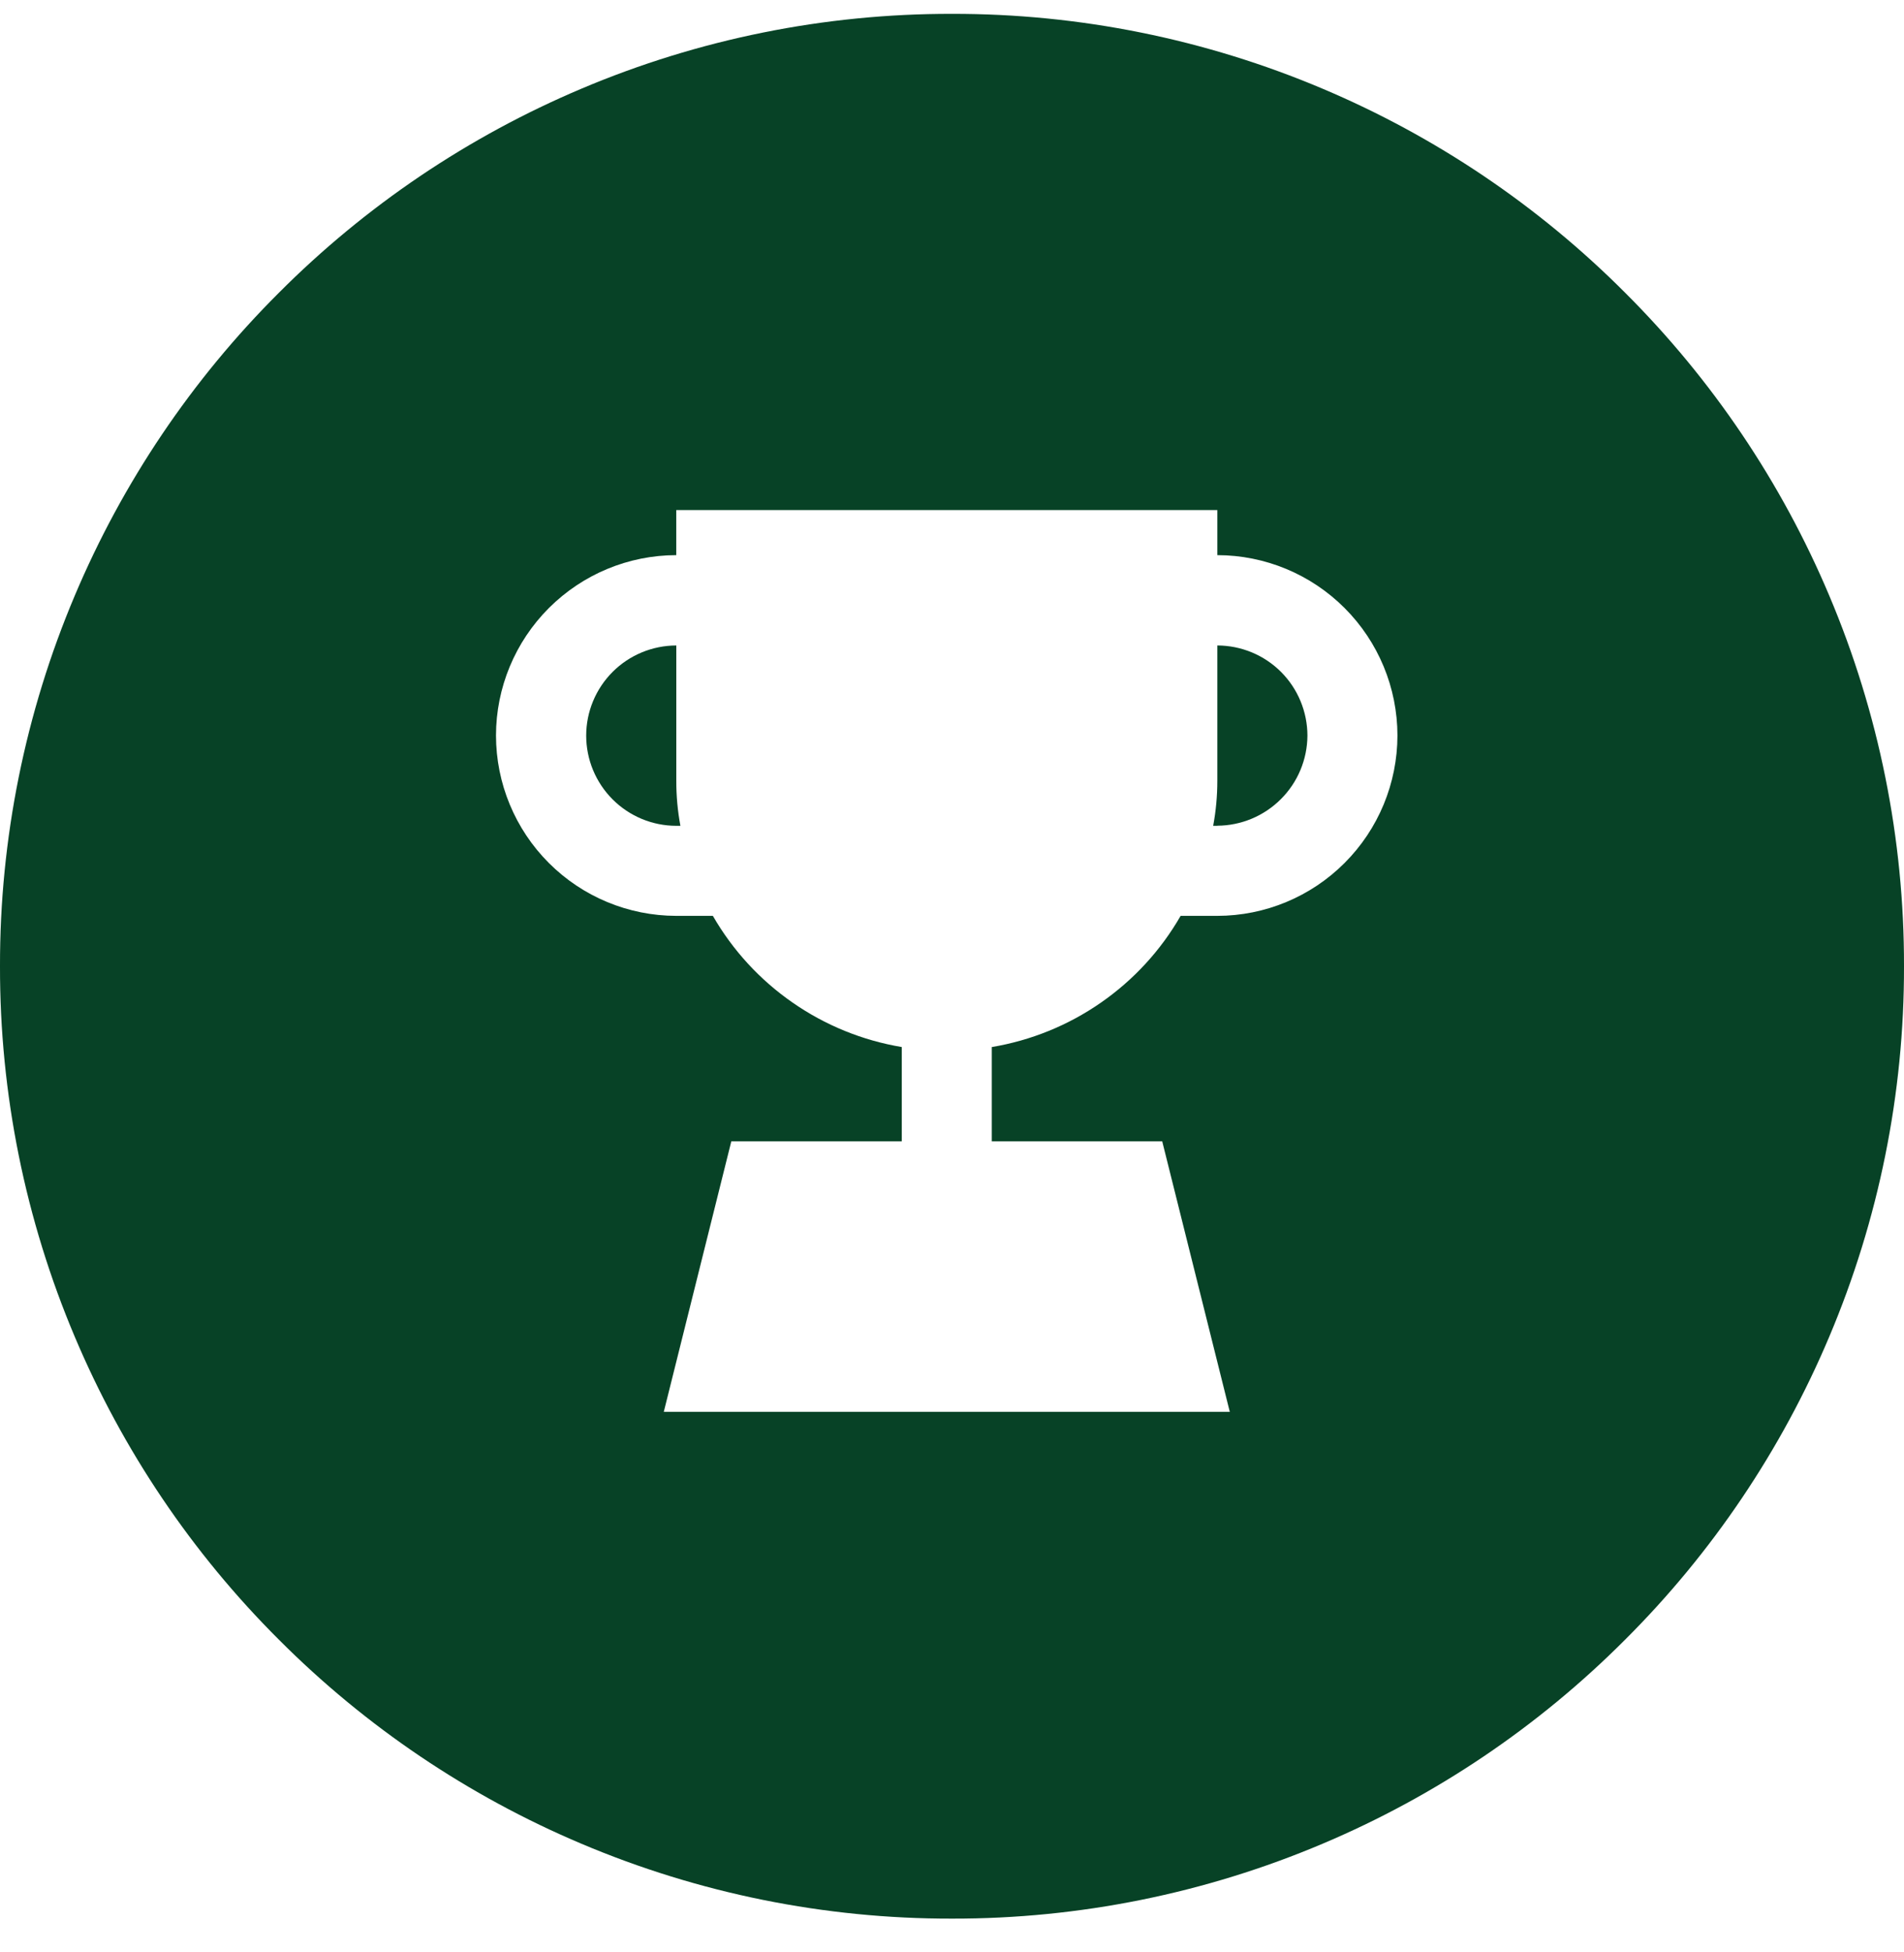 <svg width="40" height="41" viewBox="0 0 40 41" fill="none" xmlns="http://www.w3.org/2000/svg">
<path d="M20 40.291C17.326 40.296 14.678 39.761 12.216 38.719C9.839 37.715 7.68 36.259 5.858 34.432C4.031 32.611 2.576 30.452 1.572 28.075C0.53 25.613 -0.005 22.965 3.1035e-05 20.291C-0.005 17.616 0.53 14.968 1.572 12.505C2.576 10.129 4.031 7.97 5.858 6.149C7.68 4.322 9.839 2.866 12.216 1.862C14.678 0.82 17.326 0.286 20 0.291C22.674 0.286 25.323 0.821 27.786 1.863C30.162 2.867 32.321 4.322 34.143 6.149C35.97 7.971 37.426 10.129 38.429 12.506C39.471 14.969 40.005 17.617 40 20.291C40.005 22.965 39.47 25.613 38.428 28.075C37.424 30.452 35.969 32.611 34.142 34.432C32.32 36.259 30.161 37.715 27.784 38.719C25.322 39.761 22.674 40.296 20 40.291ZM15.364 23.967L13.945 29.649H25.836L24.416 23.967H20.836V21.988C21.66 21.85 22.443 21.532 23.129 21.055C23.815 20.579 24.387 19.957 24.803 19.233H25.574C26.578 19.232 27.539 18.832 28.248 18.122C28.958 17.412 29.357 16.449 29.358 15.445C29.357 14.442 28.958 13.479 28.248 12.769C27.539 12.059 26.578 11.659 25.574 11.658V10.711H14.207V11.658C13.203 11.659 12.241 12.059 11.531 12.769C10.821 13.479 10.421 14.441 10.42 15.445C10.421 16.45 10.82 17.412 11.53 18.122C12.239 18.832 13.202 19.232 14.207 19.233H14.976C15.393 19.957 15.965 20.579 16.652 21.055C17.338 21.532 18.121 21.85 18.945 21.988V23.967H15.364ZM25.574 17.342H25.487C25.545 17.03 25.574 16.713 25.574 16.395V13.555C26.076 13.556 26.557 13.755 26.912 14.11C27.267 14.465 27.466 14.947 27.467 15.448C27.464 15.95 27.263 16.43 26.908 16.783C26.554 17.137 26.074 17.337 25.574 17.34V17.342ZM14.294 17.342H14.208C13.706 17.342 13.225 17.142 12.87 16.787C12.515 16.432 12.315 15.95 12.315 15.448C12.315 14.947 12.515 14.465 12.87 14.11C13.225 13.755 13.706 13.556 14.208 13.555V16.395C14.207 16.713 14.236 17.029 14.294 17.341V17.342Z" fill="#074226"/>
</svg>
